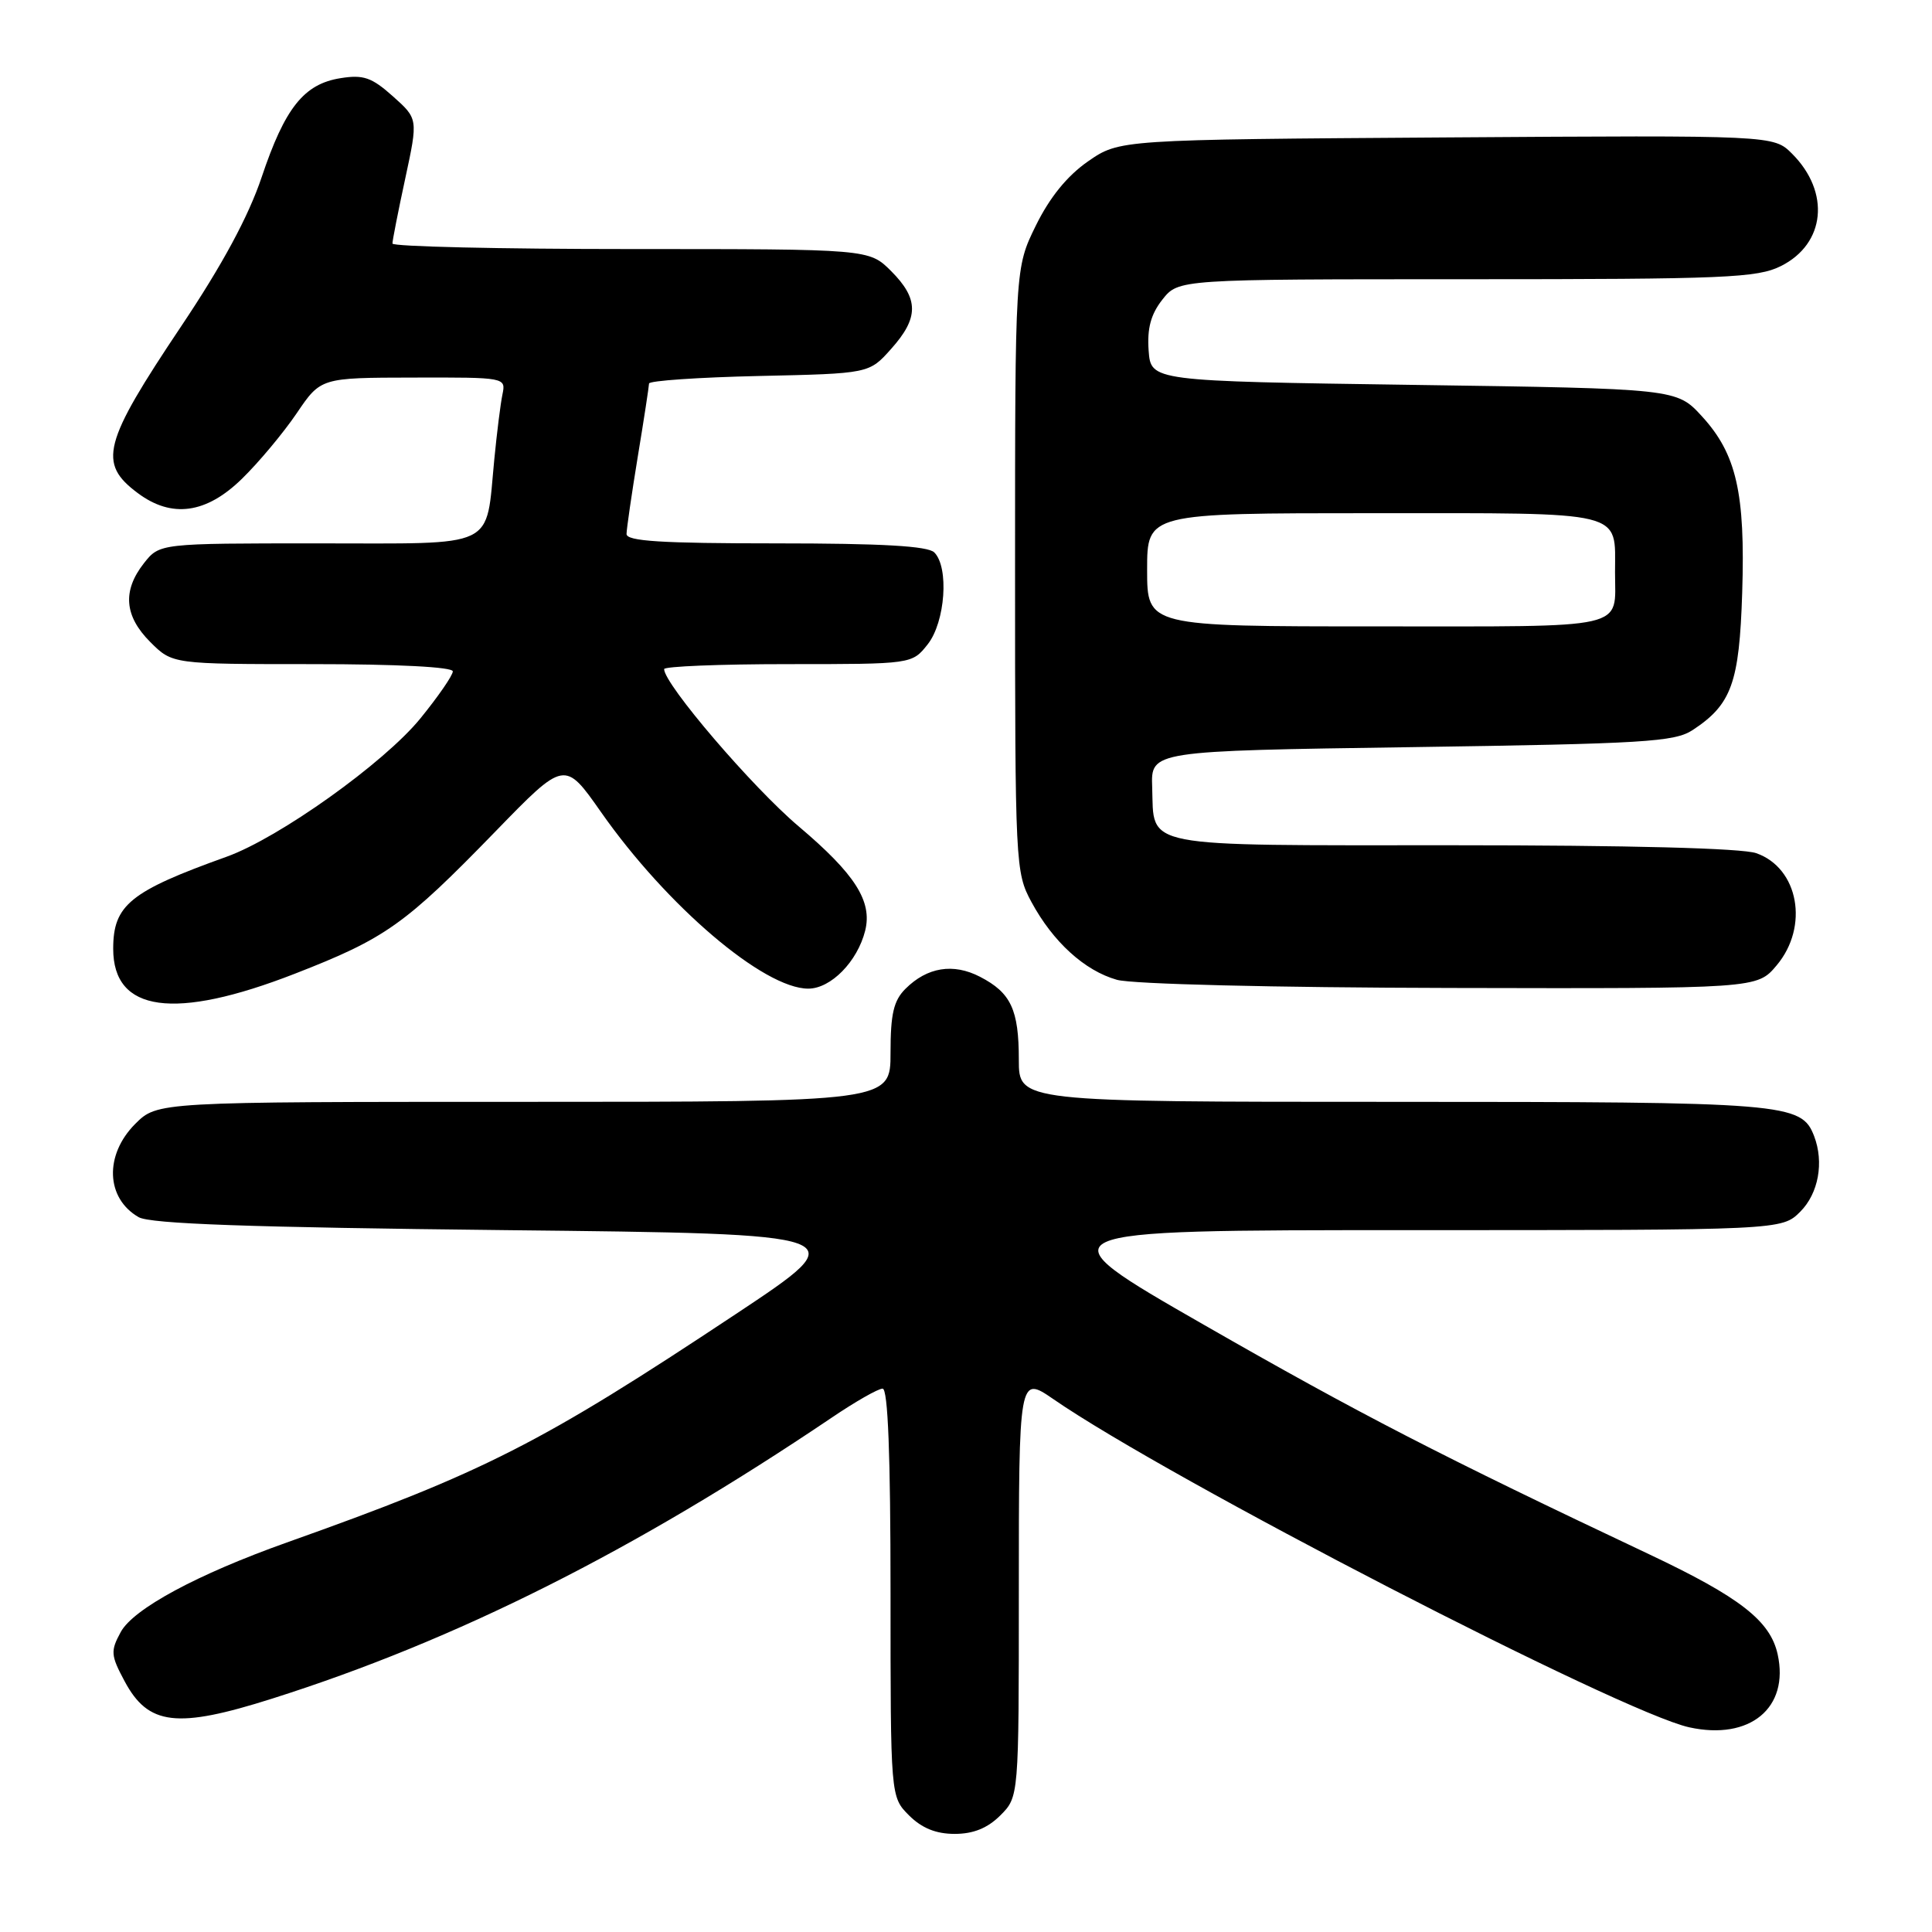 <?xml version="1.0" encoding="UTF-8" standalone="no"?>
<!DOCTYPE svg PUBLIC "-//W3C//DTD SVG 1.1//EN" "http://www.w3.org/Graphics/SVG/1.1/DTD/svg11.dtd" >
<svg xmlns="http://www.w3.org/2000/svg" xmlns:xlink="http://www.w3.org/1999/xlink" version="1.1" viewBox="0 0 256 256">
 <g >
 <path fill="currentColor"
d=" M 132.55 240.55 C 135.00 238.09 135.00 238.09 135.00 211.05 C 135.00 182.44 135.03 182.26 139.53 185.36 C 154.82 195.94 214.80 226.89 223.84 228.88 C 231.87 230.64 237.11 226.31 235.55 219.21 C 234.57 214.76 230.56 211.64 218.50 205.94 C 190.93 192.92 180.03 187.30 159.57 175.57 C 137.64 163.00 137.64 163.00 186.86 163.00 C 236.09 163.00 236.09 163.00 238.55 160.55 C 240.96 158.13 241.71 154.02 240.38 150.54 C 238.69 146.16 236.79 146.00 184.55 146.00 C 135.00 146.00 135.00 146.00 135.00 140.43 C 135.00 133.78 133.96 131.55 129.86 129.43 C 126.31 127.59 122.85 128.15 119.97 131.03 C 118.41 132.59 118.00 134.36 118.00 139.50 C 118.00 146.00 118.00 146.00 69.42 146.00 C 20.85 146.00 20.85 146.00 17.92 148.92 C 13.81 153.04 14.02 158.78 18.37 161.28 C 19.93 162.17 32.99 162.63 67.00 163.00 C 113.50 163.50 113.50 163.50 97.50 174.12 C 71.60 191.31 64.21 195.07 38.00 204.39 C 26.14 208.61 17.68 213.17 16.00 216.25 C 14.63 218.77 14.67 219.33 16.50 222.75 C 19.64 228.64 23.42 229.09 36.08 225.07 C 60.45 217.35 84.09 205.47 110.20 187.85 C 113.33 185.73 116.36 184.00 116.95 184.00 C 117.66 184.00 118.00 192.74 118.00 211.05 C 118.00 238.09 118.00 238.09 120.45 240.55 C 122.15 242.24 124.02 243.00 126.50 243.00 C 128.98 243.00 130.85 242.24 132.55 240.55 Z  M 39.05 129.03 C 51.12 124.33 53.63 122.54 65.66 110.16 C 74.82 100.73 74.82 100.73 79.64 107.61 C 88.36 120.05 101.21 131.00 107.10 131.00 C 110.09 131.00 113.61 127.42 114.64 123.32 C 115.61 119.43 113.31 115.82 105.83 109.50 C 99.71 104.33 88.00 90.65 88.00 88.66 C 88.00 88.30 95.39 88.00 104.43 88.00 C 120.85 88.00 120.85 88.00 122.93 85.37 C 125.26 82.41 125.77 75.17 123.80 73.20 C 122.95 72.35 116.87 72.00 102.80 72.00 C 87.62 72.00 83.00 71.71 83.02 70.75 C 83.03 70.06 83.70 65.45 84.51 60.50 C 85.33 55.55 85.99 51.20 86.00 50.82 C 86.00 50.45 92.56 50.00 100.58 49.82 C 115.17 49.50 115.17 49.50 118.08 46.23 C 121.77 42.11 121.76 39.61 118.08 35.92 C 115.15 33.00 115.15 33.00 83.58 33.00 C 66.21 33.00 52.00 32.67 52.00 32.27 C 52.00 31.87 52.76 27.99 53.70 23.64 C 55.40 15.74 55.40 15.74 52.06 12.76 C 49.25 10.25 48.15 9.87 45.11 10.36 C 40.27 11.13 37.75 14.29 34.66 23.51 C 32.92 28.68 29.47 35.08 24.03 43.20 C 13.62 58.74 12.94 61.38 18.26 65.34 C 22.76 68.70 27.32 68.07 32.05 63.45 C 34.28 61.28 37.54 57.37 39.30 54.78 C 42.50 50.05 42.50 50.05 54.77 50.03 C 66.97 50.00 67.04 50.01 66.58 52.25 C 66.32 53.49 65.84 57.35 65.50 60.84 C 64.32 72.89 66.19 72.00 42.10 72.00 C 21.15 72.00 21.15 72.00 19.07 74.63 C 16.20 78.29 16.47 81.63 19.92 85.08 C 22.85 88.00 22.85 88.00 41.42 88.00 C 52.66 88.00 60.00 88.38 60.00 88.96 C 60.00 89.49 58.06 92.30 55.69 95.21 C 50.89 101.10 36.97 111.03 30.03 113.52 C 17.23 118.11 15.00 119.92 15.00 125.72 C 15.00 134.13 23.10 135.24 39.05 129.03 Z  M 235.41 127.92 C 239.74 122.78 238.33 115.01 232.71 113.05 C 230.82 112.39 215.89 112.00 192.47 112.00 C 150.61 112.00 152.95 112.45 152.67 104.30 C 152.50 99.50 152.50 99.50 187.05 99.00 C 217.84 98.55 221.88 98.31 224.28 96.74 C 229.44 93.35 230.47 90.51 230.85 78.53 C 231.27 65.33 230.09 60.16 225.52 55.17 C 222.16 51.50 222.16 51.50 187.33 51.00 C 152.50 50.50 152.50 50.50 152.20 46.45 C 151.99 43.51 152.49 41.65 154.02 39.70 C 156.15 37.00 156.15 37.00 194.32 37.00 C 228.67 37.00 232.85 36.82 235.99 35.25 C 241.88 32.30 242.56 25.47 237.46 20.37 C 235.01 17.92 235.01 17.92 191.67 18.21 C 148.33 18.50 148.33 18.50 144.17 21.38 C 141.41 23.30 139.10 26.14 137.26 29.88 C 134.50 35.50 134.50 35.50 134.50 75.50 C 134.50 114.58 134.55 115.59 136.66 119.50 C 139.52 124.80 143.71 128.62 148.00 129.83 C 150.02 130.40 168.70 130.86 192.16 130.91 C 232.82 131.00 232.82 131.00 235.41 127.92 Z  M 152.00 75.50 C 152.00 68.00 152.00 68.00 181.96 68.00 C 215.74 68.00 214.00 67.57 214.00 75.85 C 214.00 83.51 216.24 83.00 182.39 83.00 C 152.00 83.00 152.00 83.00 152.00 75.50 Z "/>
</g>
</svg>